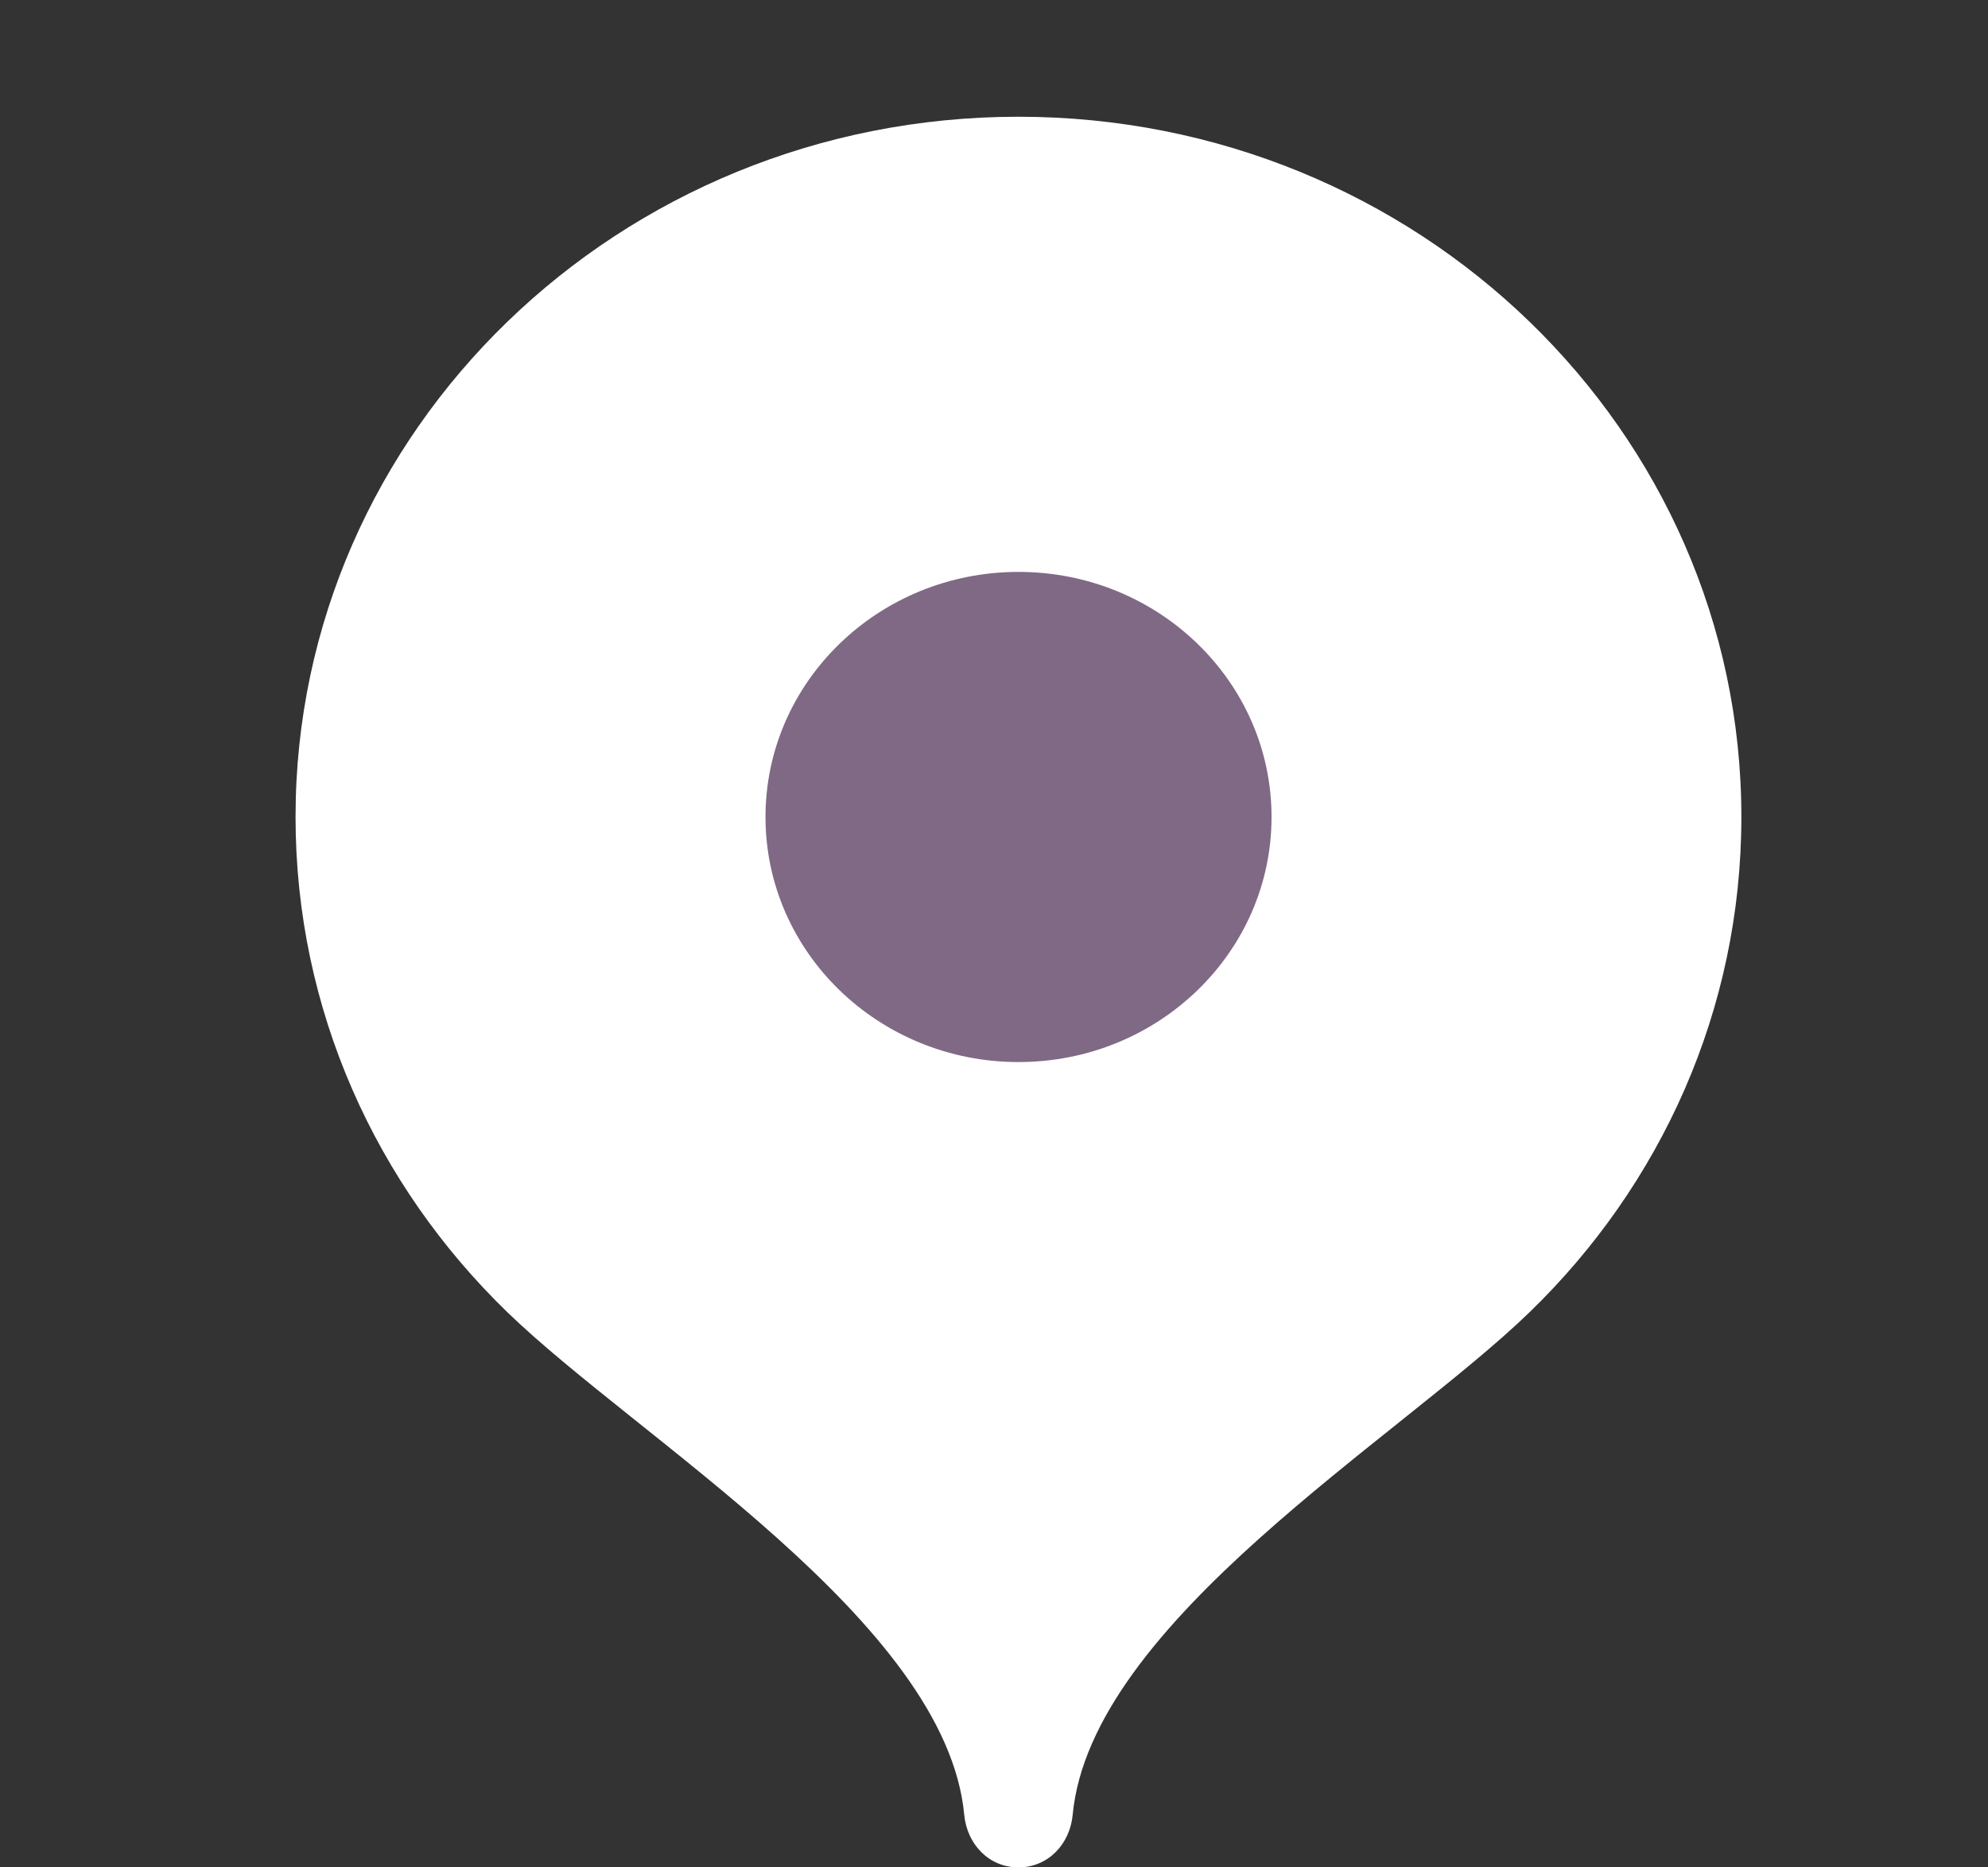 <svg width="33" height="31" viewBox="0 0 33 31" fill="none" xmlns="http://www.w3.org/2000/svg">
<rect x="0" y="0" width="33" height="31" fill="#333333" stroke="none"/>
<path d="M16.906 1.938C10.279 1.938 4.906 7.142 4.906 13.562C4.906 16.772 6.248 19.677 8.419 21.781C10.591 23.886 15.706 26.931 16.006 30.128C16.051 30.608 16.409 31 16.906 31C17.403 31 17.761 30.608 17.806 30.128C18.106 26.931 23.222 23.886 25.393 21.781C27.564 19.677 28.906 16.772 28.906 13.562C28.906 7.142 23.534 1.938 16.906 1.938Z" fill="white"/>
<path d="M16.907 17.631C19.227 17.631 21.107 15.81 21.107 13.563C21.107 11.316 19.227 9.494 16.907 9.494C14.588 9.494 12.707 11.316 12.707 13.563C12.707 15.81 14.588 17.631 16.907 17.631Z" fill="#806985"/>
</svg>
